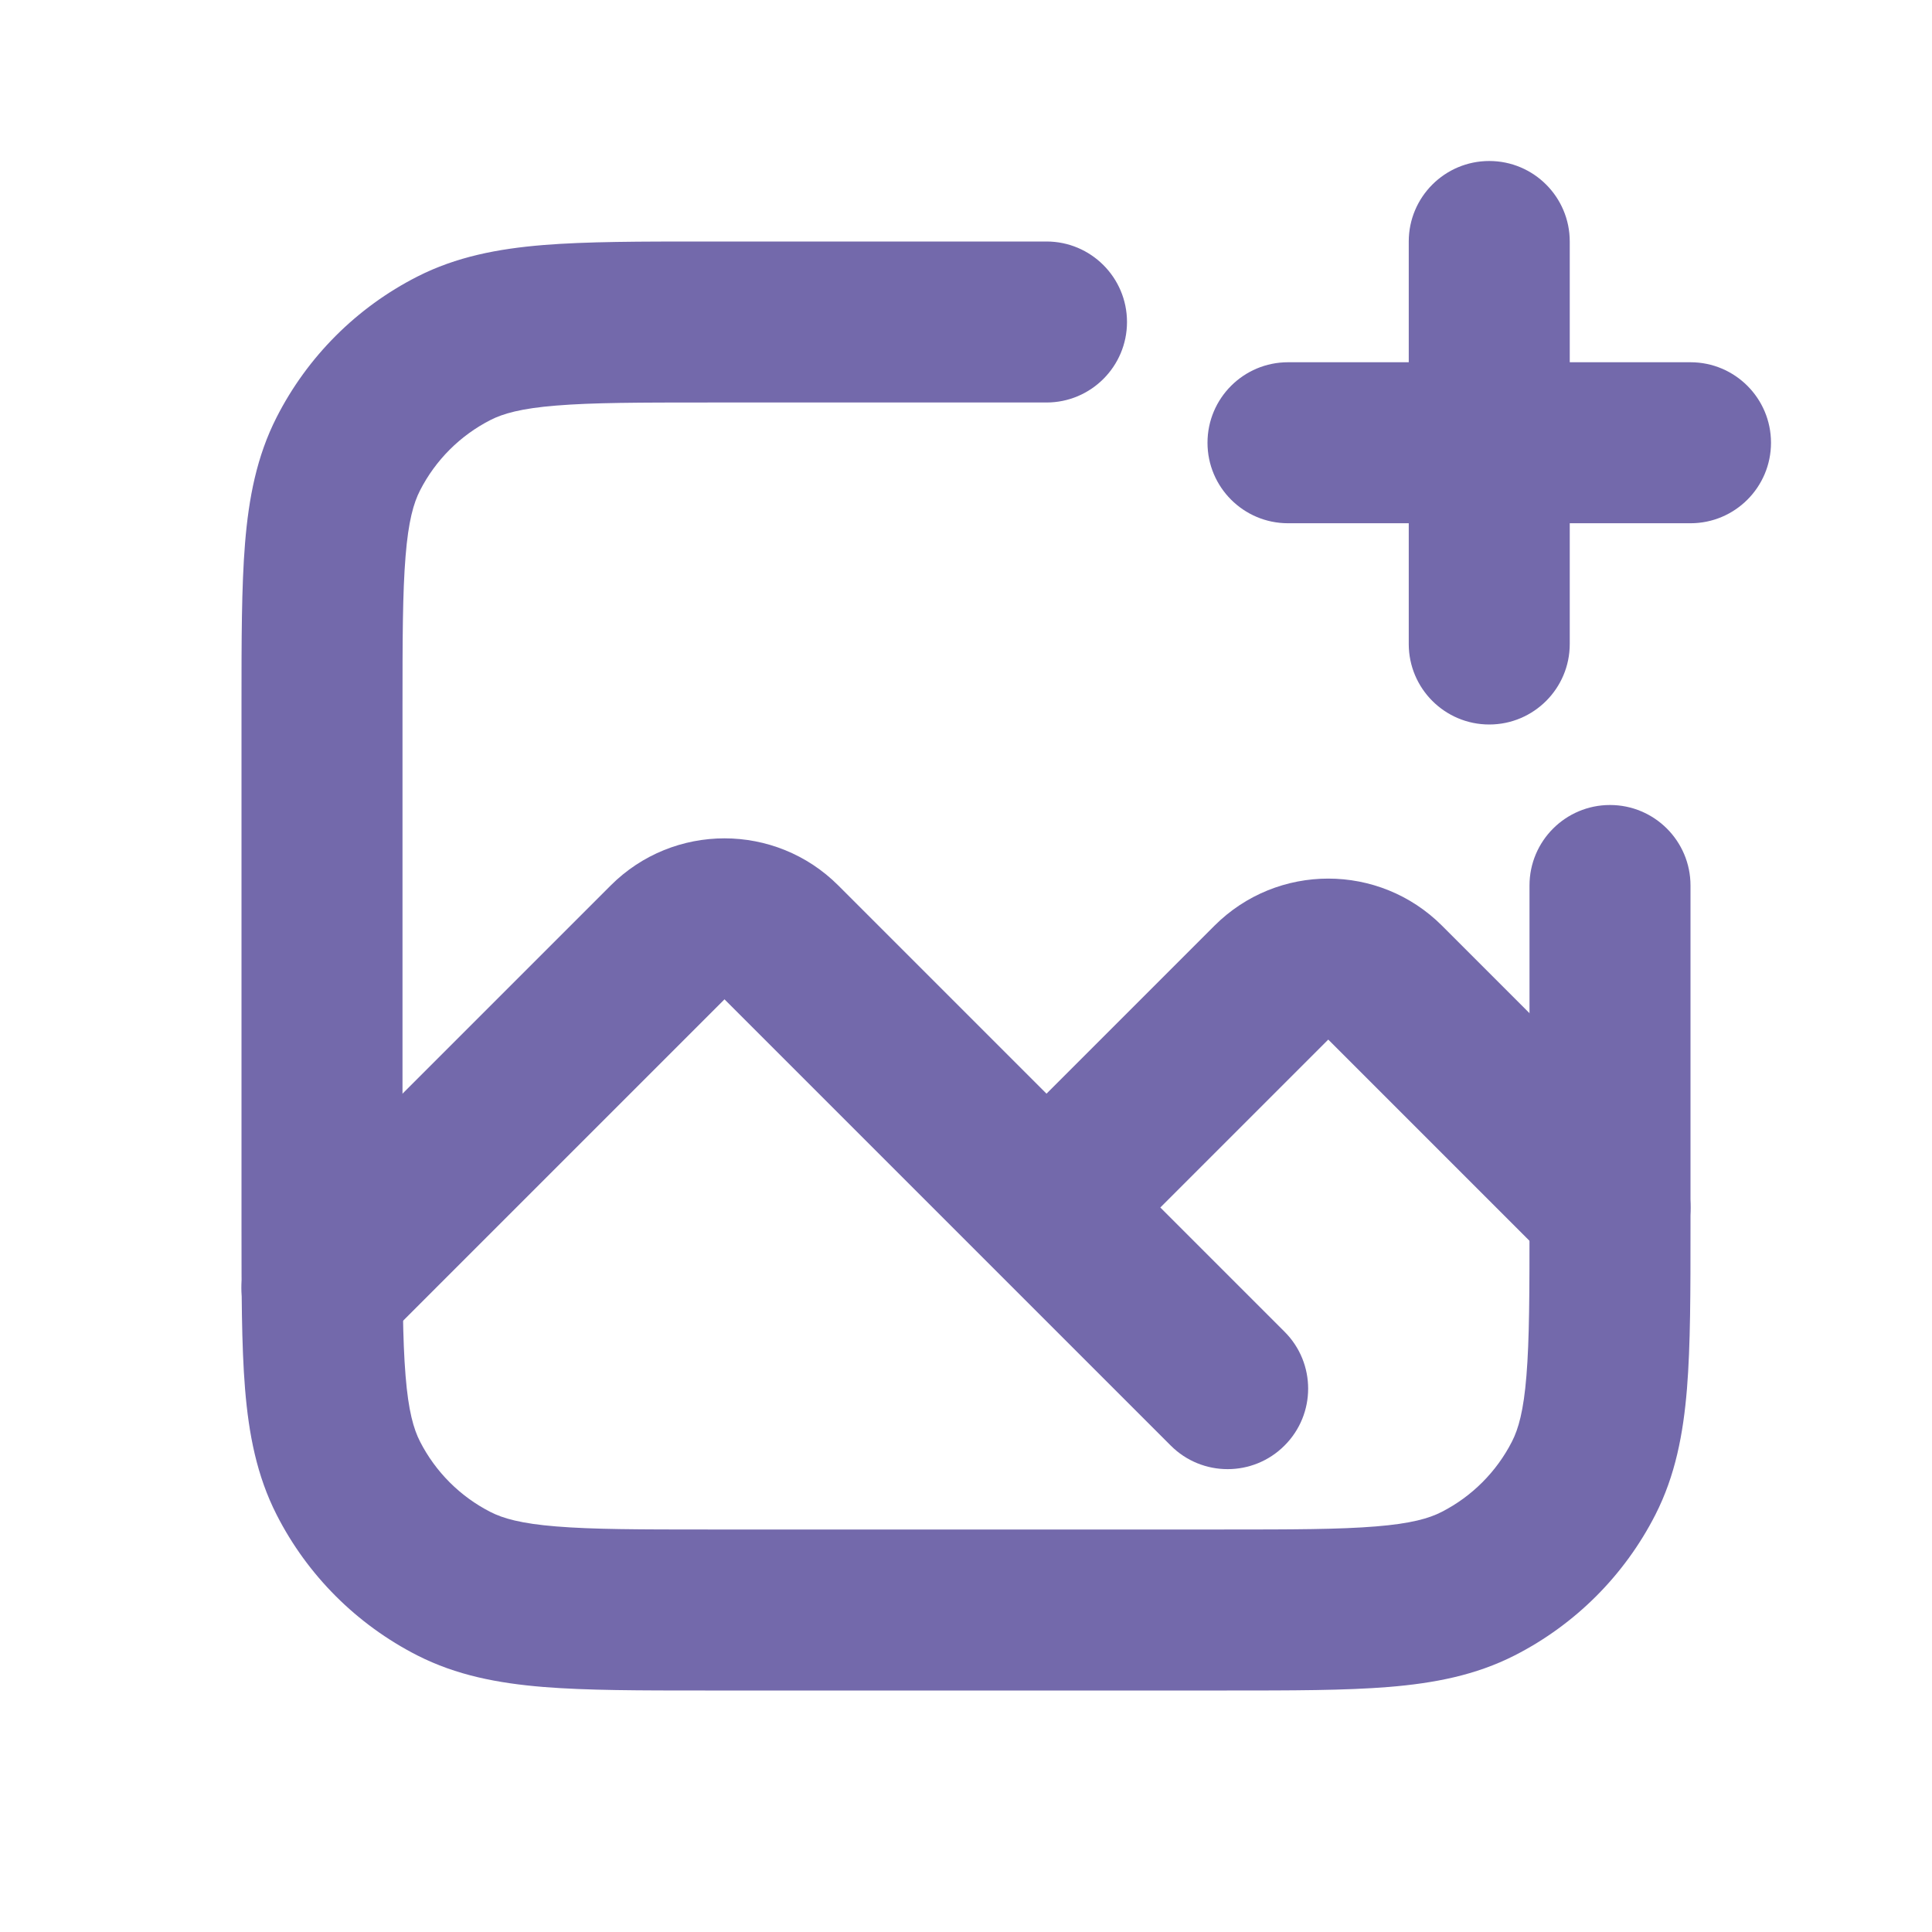 <svg width="24" height="24" viewBox="0 0 24 24" fill="none" xmlns="http://www.w3.org/2000/svg">
<path fill-rule="evenodd" clip-rule="evenodd" d="M8.759 3L13 3C13.552 3 14 3.448 14 4C14 4.552 13.552 5 13 5H8.8C7.943 5 7.361 5.001 6.911 5.038C6.473 5.073 6.248 5.138 6.092 5.218C5.716 5.41 5.41 5.716 5.218 6.092C5.138 6.248 5.073 6.473 5.038 6.911C5.001 7.361 5 7.943 5 8.8V15.2C5 16.057 5.001 16.639 5.038 17.089C5.073 17.527 5.138 17.752 5.218 17.908C5.41 18.284 5.716 18.59 6.092 18.782C6.248 18.862 6.473 18.927 6.911 18.962C7.361 18.999 7.943 19 8.8 19H15.2C16.057 19 16.639 18.999 17.089 18.962C17.527 18.927 17.752 18.862 17.908 18.782C18.284 18.59 18.59 18.284 18.782 17.908C18.862 17.752 18.927 17.527 18.962 17.089C18.999 16.639 19 16.057 19 15.2V11C19 10.448 19.448 10 20 10C20.552 10 21 10.448 21 11V15.241C21 16.046 21 16.711 20.956 17.252C20.91 17.814 20.811 18.331 20.564 18.816C20.18 19.569 19.569 20.18 18.816 20.564C18.331 20.811 17.814 20.91 17.252 20.956C16.711 21 16.046 21 15.241 21H8.759C7.954 21 7.289 21 6.748 20.956C6.186 20.91 5.669 20.811 5.184 20.564C4.431 20.18 3.819 19.569 3.436 18.816C3.189 18.331 3.09 17.814 3.044 17.252C3 16.711 3 16.046 3 15.241V8.759C3 7.954 3 7.289 3.044 6.748C3.09 6.186 3.189 5.669 3.436 5.184C3.819 4.431 4.431 3.819 5.184 3.436C5.669 3.189 6.186 3.09 6.748 3.044C7.289 3 7.954 3 8.759 3Z" fill="#7369AB"/>
<path fill-rule="evenodd" clip-rule="evenodd" d="M7.586 11C8.367 10.219 9.633 10.219 10.414 11L13 13.586L15.086 11.5C15.867 10.719 17.133 10.719 17.914 11.5L20.707 14.293C21.098 14.683 21.098 15.317 20.707 15.707C20.317 16.098 19.683 16.098 19.293 15.707L16.5 12.914L14.414 15L15.957 16.543C16.348 16.933 16.348 17.567 15.957 17.957C15.567 18.348 14.933 18.348 14.543 17.957L9 12.414L4.707 16.707C4.317 17.098 3.683 17.098 3.293 16.707C2.902 16.317 2.902 15.683 3.293 15.293L7.586 11Z" fill="#7369AB"/>
<path fill-rule="evenodd" clip-rule="evenodd" d="M18.5 2C19.052 2 19.5 2.448 19.5 3V4.5H21C21.552 4.5 22 4.948 22 5.5C22 6.052 21.552 6.5 21 6.5H19.5V8C19.5 8.552 19.052 9 18.5 9C17.948 9 17.5 8.552 17.5 8V6.5H16C15.448 6.5 15 6.052 15 5.5C15 4.948 15.448 4.5 16 4.5H17.5V3C17.5 2.448 17.948 2 18.5 2Z" fill="#7369AB"/>
</svg>
